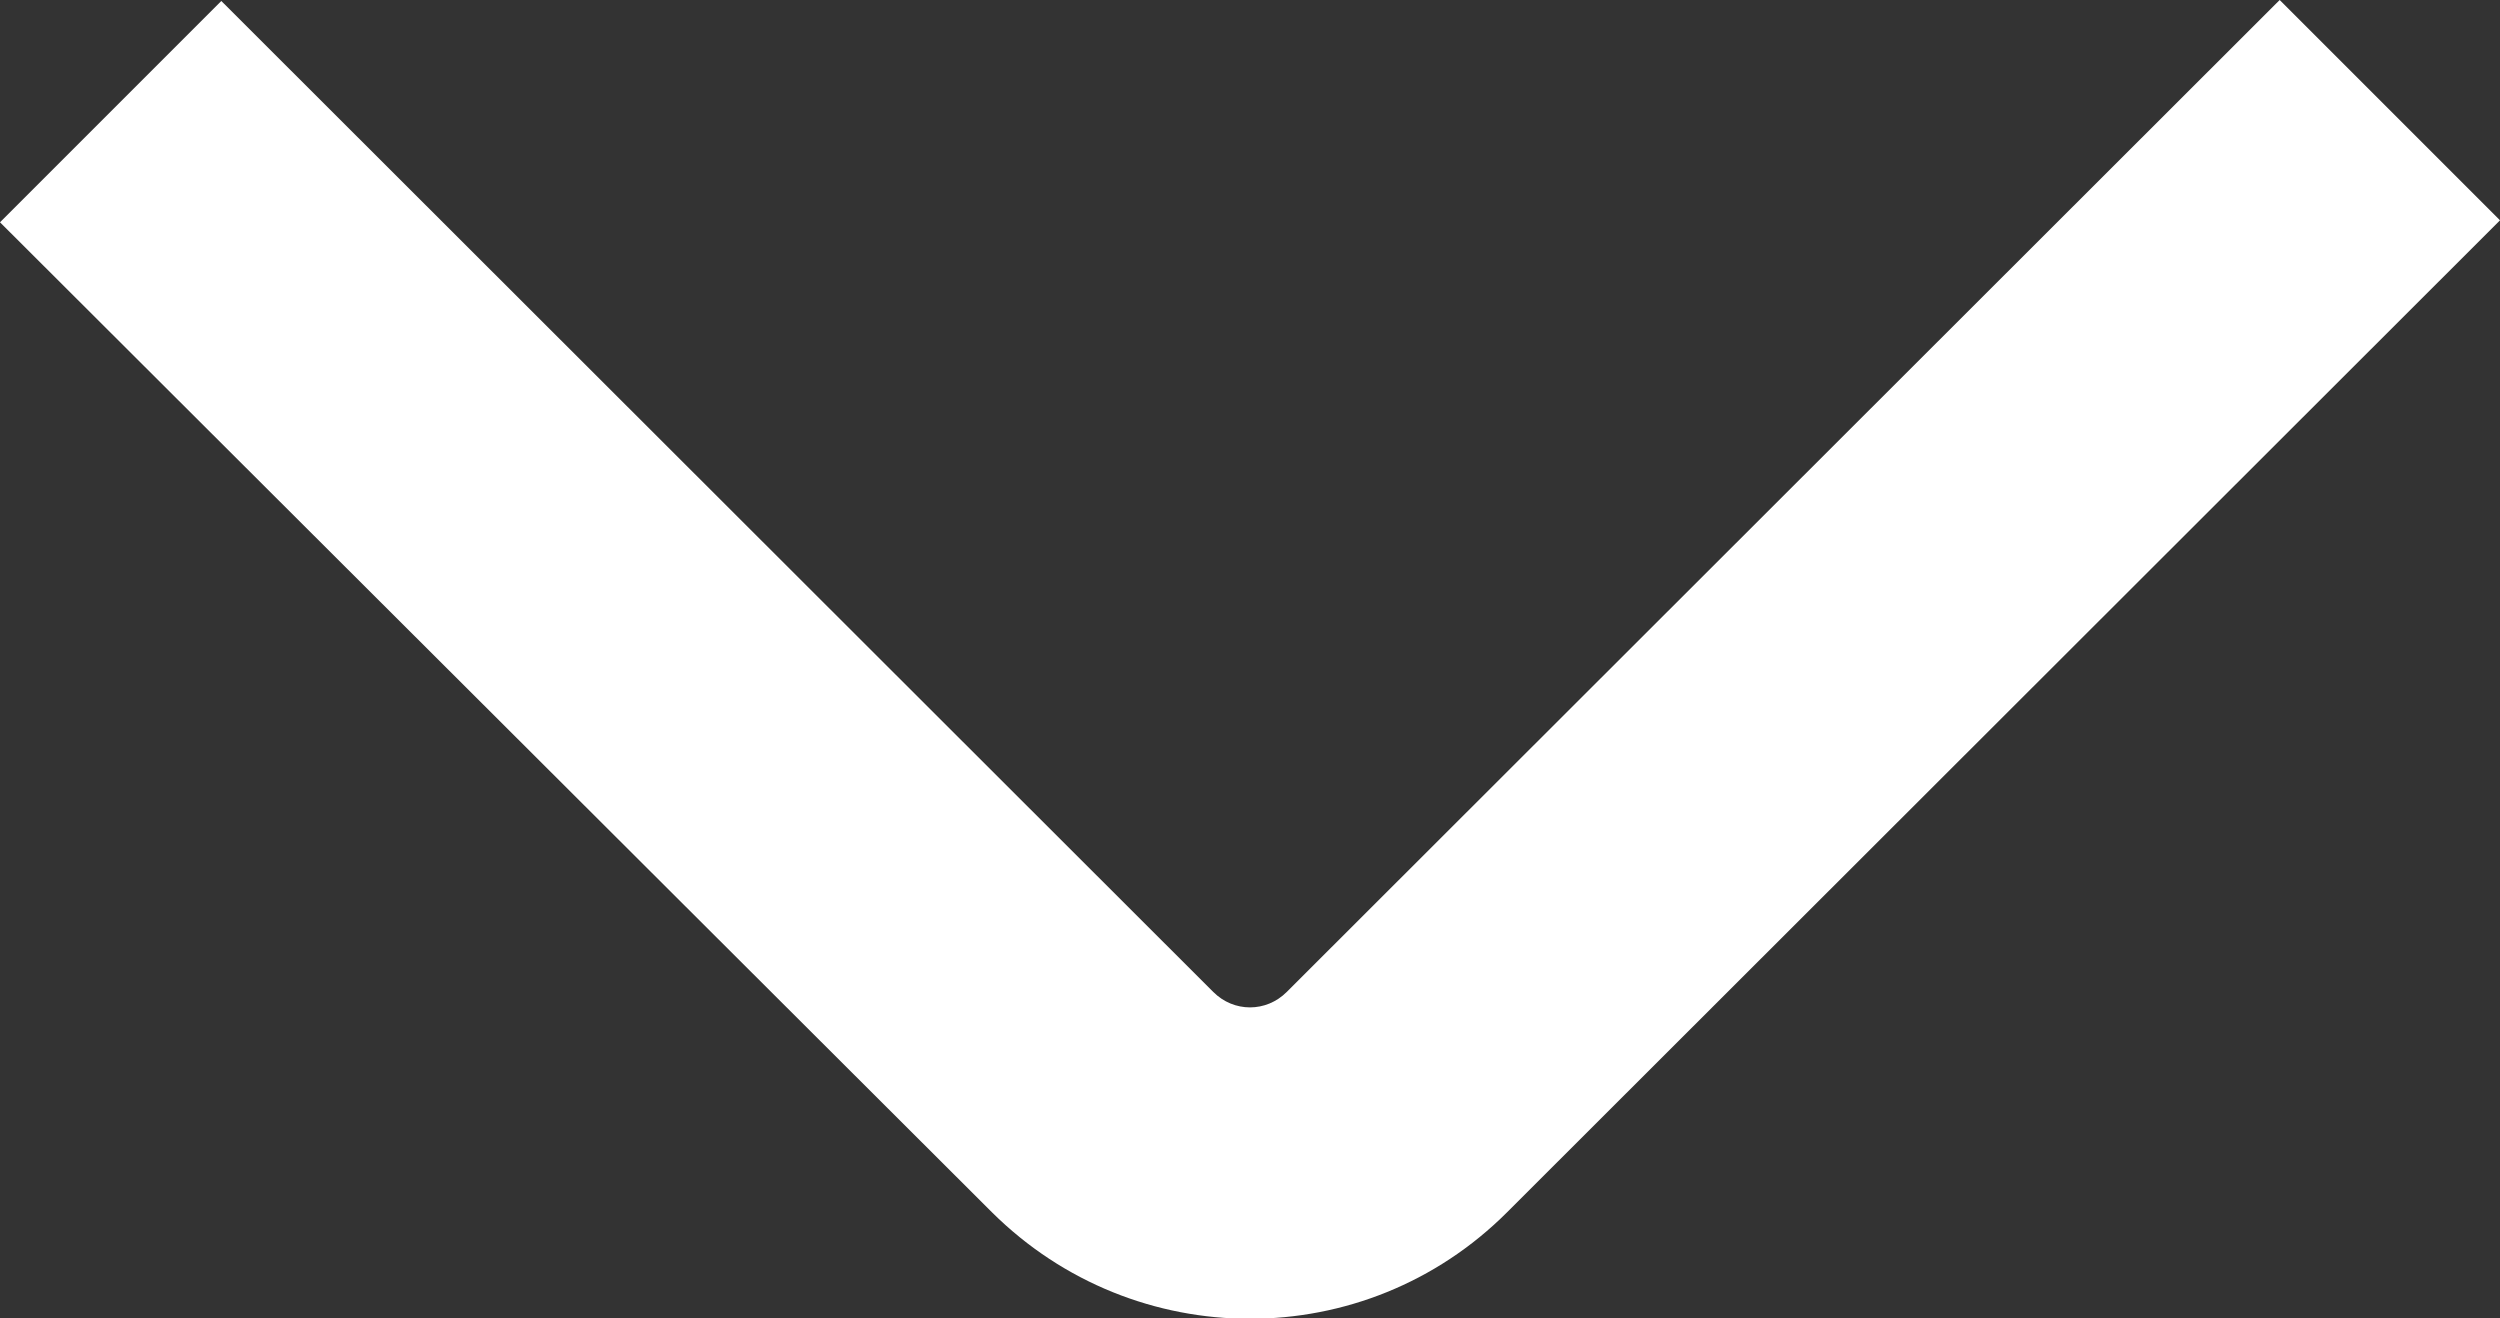 <?xml version="1.0" encoding="utf-8"?>
<!-- Generator: Adobe Illustrator 27.2.0, SVG Export Plug-In . SVG Version: 6.00 Build 0)  -->
<svg version="1.1" id="Camada_1" xmlns="http://www.w3.org/2000/svg" xmlns:xlink="http://www.w3.org/1999/xlink" x="0px" y="0px"
	 viewBox="0 0 25.53 13.46" style="enable-background:new 0 0 25.53 13.46;" xml:space="preserve">
<rect x="0" y="0" width="25.53" height="13.46" fill="#333333" stroke="none"/>
<style type="text/css">
	.st0{fill:#FFFFFF;}
</style>
<path id="angulo-para-cima" class="st0" d="M0,2.27l10.13,10.11c1.46,1.45,3.81,1.45,5.26,0L25.53,2.25L23.28,0L13.14,10.13
	c-0.21,0.21-0.54,0.21-0.75,0L2.26,0.01L0,2.27z"/>
</svg>
